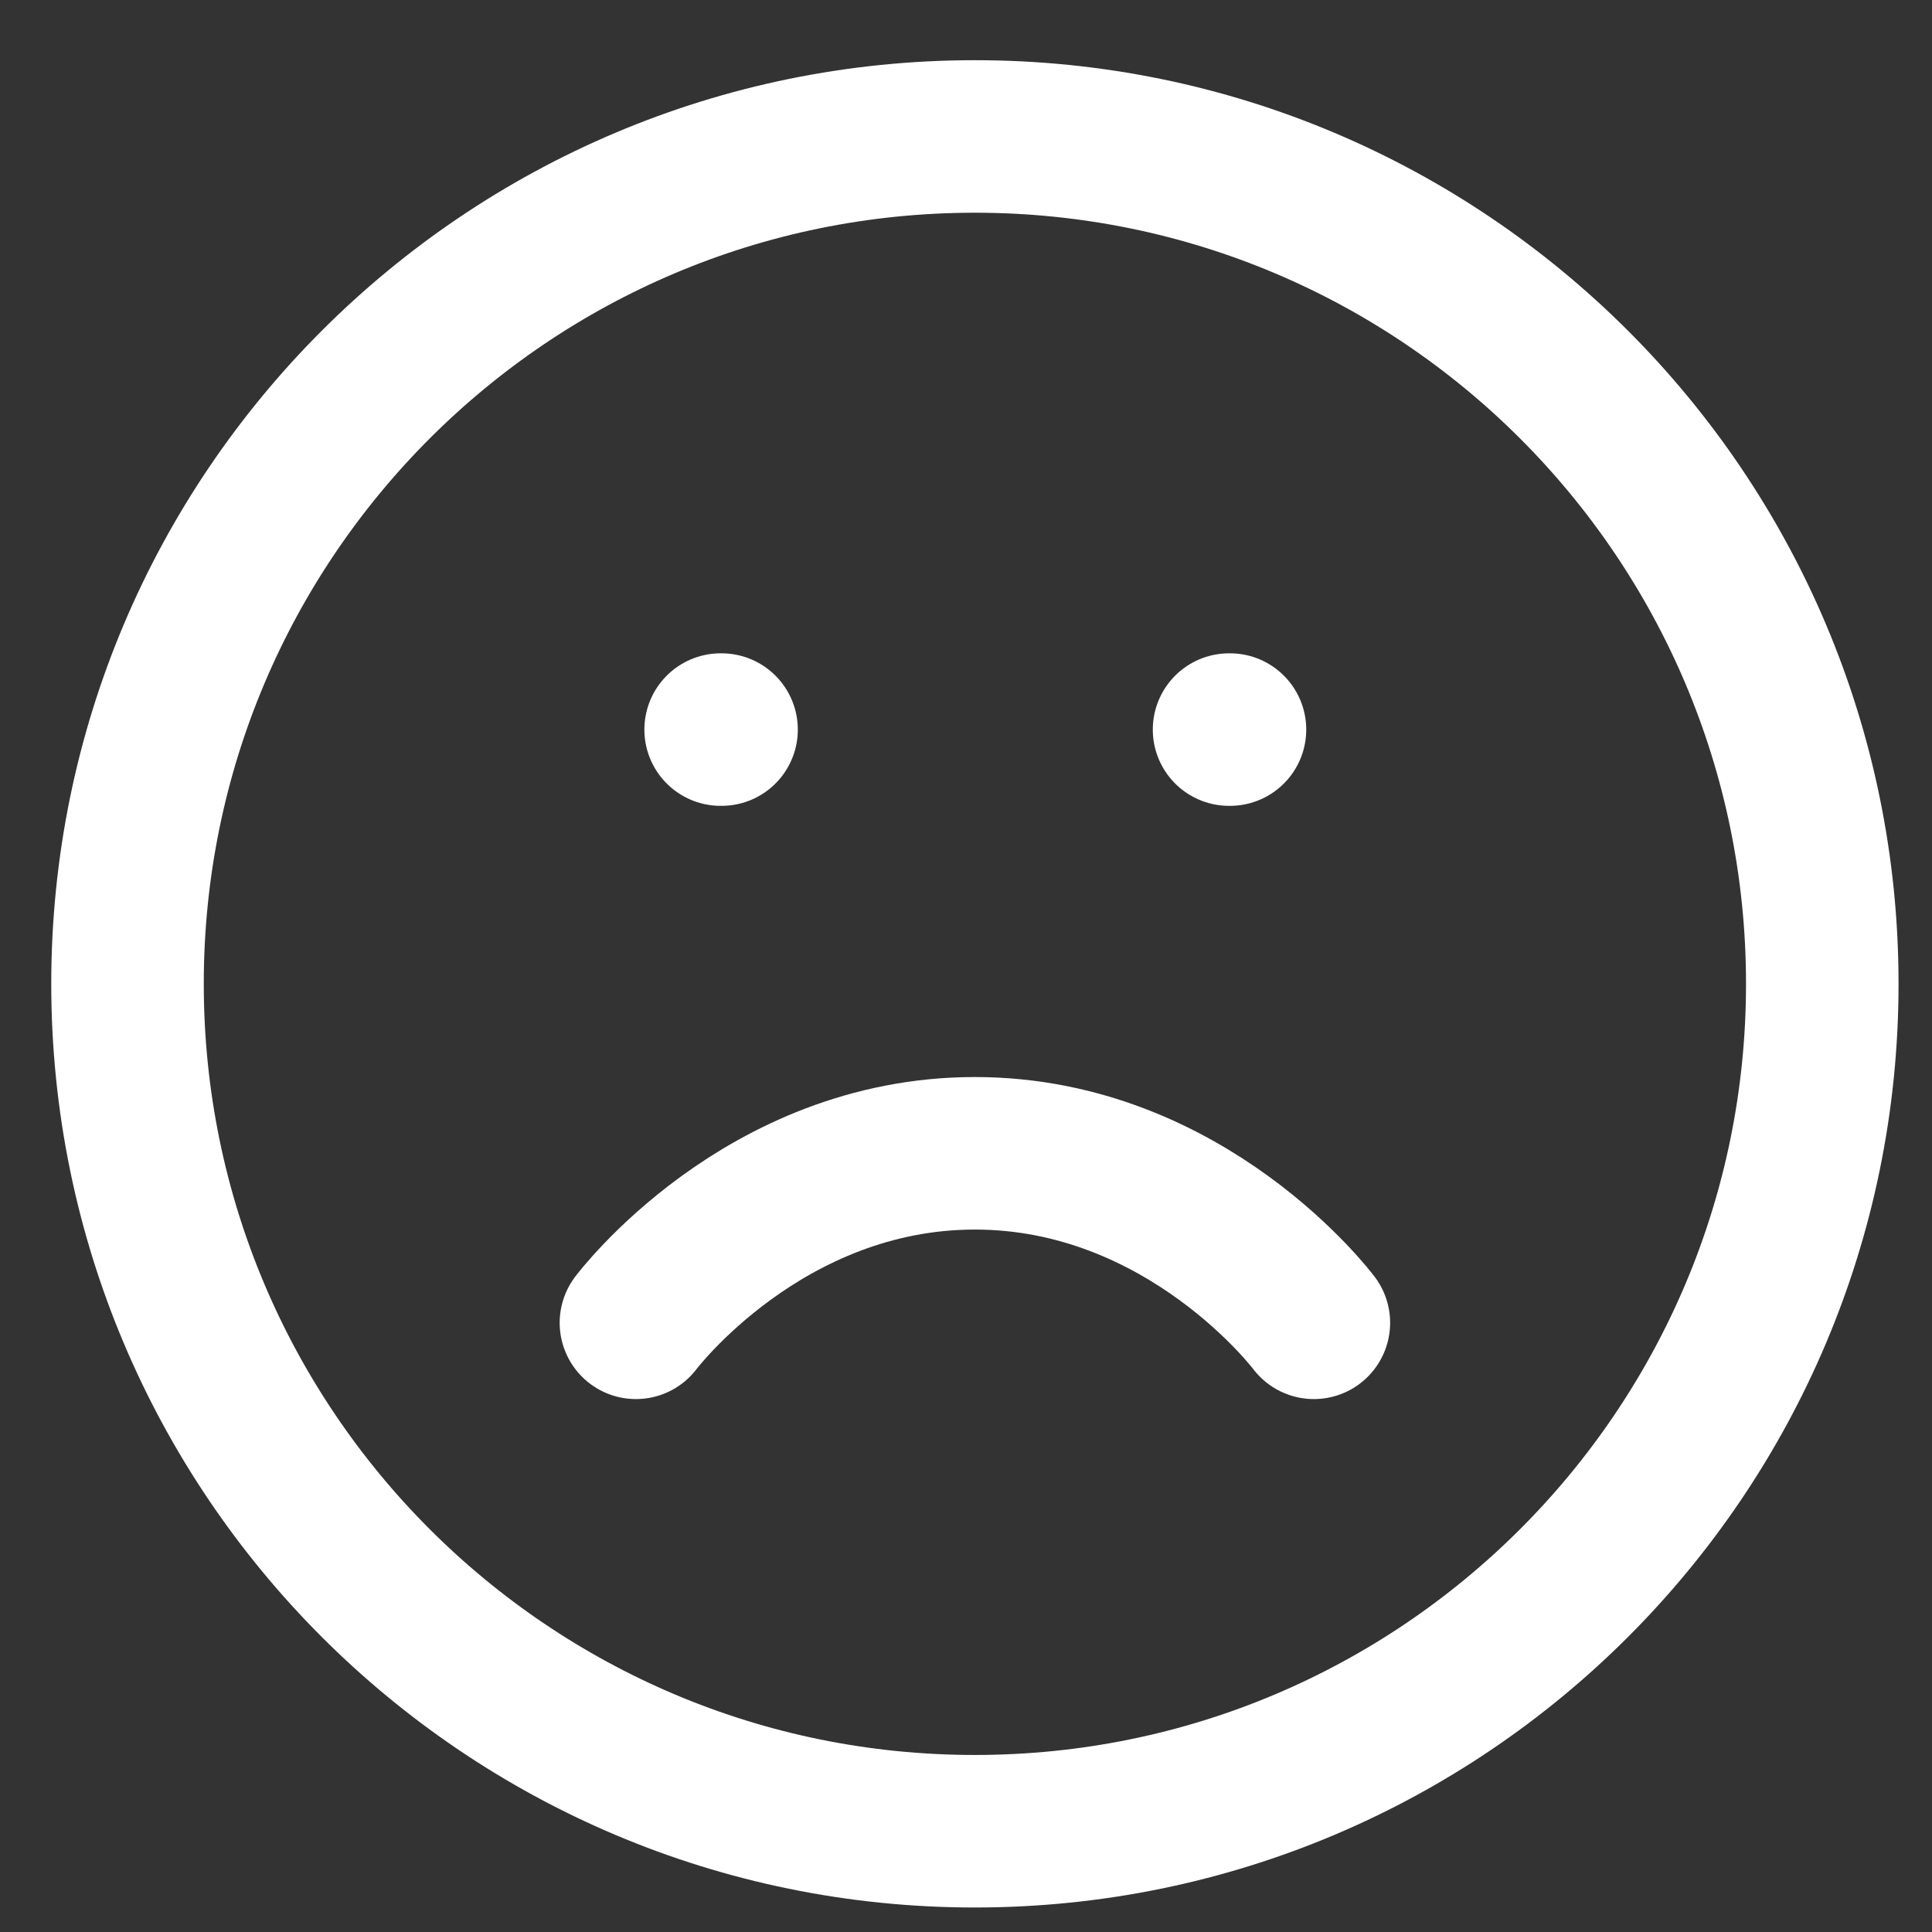<svg width="19" height="19" viewBox="0 0 19 19" fill="none" xmlns="http://www.w3.org/2000/svg">
<rect x="0" y="0" width="19" height="19" fill="#333333" stroke="none"/>
<path d="M9.587 18.009C14.19 18.009 17.921 14.278 17.921 9.675C17.921 5.073 14.19 1.342 9.587 1.342C4.985 1.342 1.254 5.073 1.254 9.675C1.254 14.278 4.985 18.009 9.587 18.009Z" stroke="white" stroke-width="1.5" stroke-linecap="round" stroke-linejoin="round"/>
<path d="M12.921 13.009C12.921 13.009 11.671 11.342 9.587 11.342C7.504 11.342 6.254 13.009 6.254 13.009" stroke="white" stroke-width="1.5" stroke-linecap="round" stroke-linejoin="round"/>
<path d="M7.087 7.175H7.096" stroke="white" stroke-width="1.5" stroke-linecap="round" stroke-linejoin="round"/>
<path d="M12.087 7.175H12.096" stroke="white" stroke-width="1.5" stroke-linecap="round" stroke-linejoin="round"/>
</svg>
